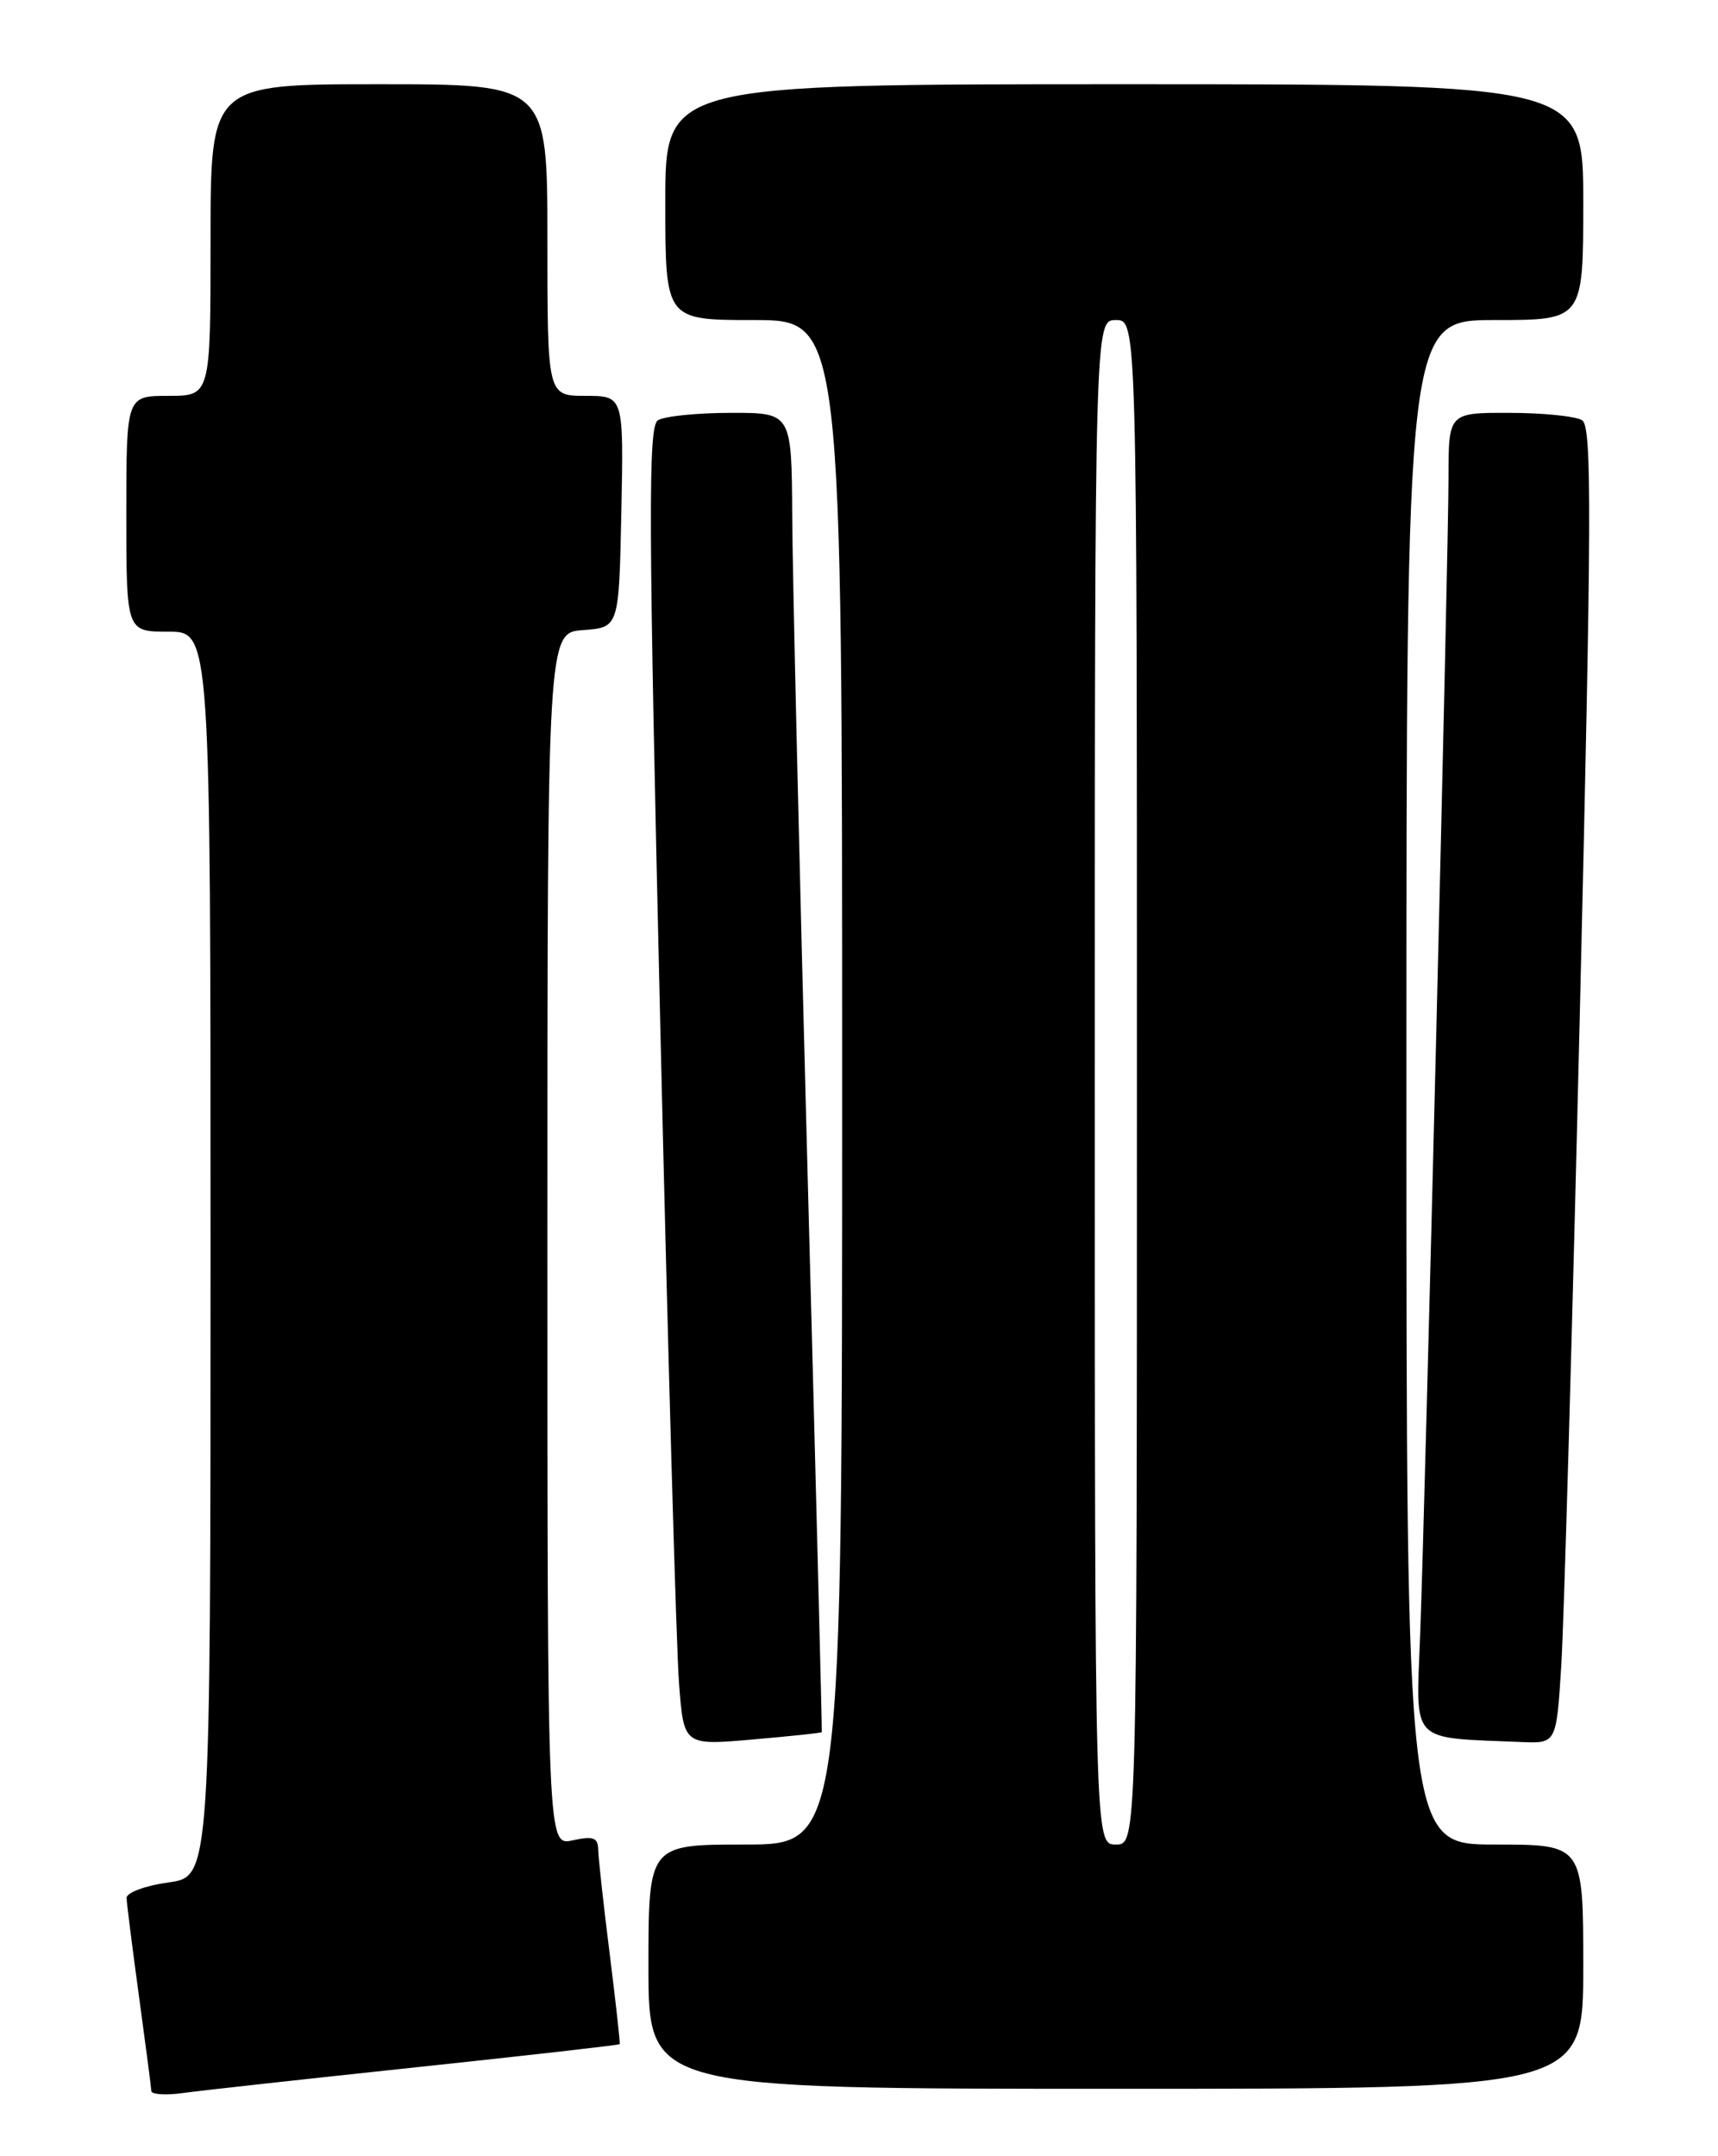 <?xml version="1.0" encoding="UTF-8" standalone="no"?>
<!DOCTYPE svg PUBLIC "-//W3C//DTD SVG 1.1//EN" "http://www.w3.org/Graphics/SVG/1.1/DTD/svg11.dtd" >
<svg xmlns="http://www.w3.org/2000/svg" xmlns:xlink="http://www.w3.org/1999/xlink" version="1.1" viewBox="0 0 204 256">
 <g >
 <path fill="currentColor"
d=" M 49.47 245.44 C 62.65 244.04 73.50 242.81 73.58 242.70 C 73.66 242.59 73.12 237.78 72.40 232.00 C 71.67 226.22 71.06 220.68 71.04 219.67 C 71.01 218.16 70.47 217.96 68.00 218.50 C 65.00 219.16 65.00 219.16 65.00 147.14 C 65.00 75.11 65.00 75.11 69.25 74.81 C 73.50 74.50 73.50 74.50 73.78 60.75 C 74.06 47.00 74.06 47.00 69.53 47.00 C 65.00 47.00 65.00 47.00 65.00 28.50 C 65.00 10.00 65.00 10.00 45.00 10.00 C 25.00 10.00 25.00 10.00 25.00 28.50 C 25.00 47.00 25.00 47.00 20.00 47.00 C 15.00 47.00 15.00 47.00 15.00 61.00 C 15.00 75.00 15.00 75.00 20.00 75.00 C 25.00 75.00 25.00 75.00 25.00 148.91 C 25.00 222.81 25.00 222.81 20.00 223.50 C 17.25 223.88 15.01 224.71 15.03 225.34 C 15.05 225.98 15.71 231.22 16.50 237.00 C 17.29 242.78 17.95 247.84 17.97 248.26 C 17.99 248.68 19.69 248.79 21.75 248.50 C 23.81 248.21 36.29 246.84 49.47 245.44 Z  M 188.00 233.50 C 188.00 219.00 188.00 219.00 177.50 219.00 C 167.00 219.00 167.00 219.00 167.00 128.50 C 167.00 38.00 167.00 38.00 177.50 38.00 C 188.00 38.00 188.00 38.00 188.00 24.00 C 188.00 10.00 188.00 10.00 133.50 10.00 C 79.00 10.00 79.00 10.00 79.00 24.00 C 79.00 38.00 79.00 38.00 89.50 38.00 C 100.00 38.00 100.00 38.00 100.00 128.50 C 100.00 219.00 100.00 219.00 88.50 219.00 C 77.00 219.00 77.00 219.00 77.00 233.50 C 77.00 248.00 77.00 248.00 132.50 248.00 C 188.00 248.00 188.00 248.00 188.00 233.50 Z  M 97.58 205.66 C 97.63 205.57 96.87 175.80 95.90 139.50 C 94.93 103.20 94.10 67.99 94.07 61.25 C 94.00 49.00 94.00 49.00 86.75 49.02 C 82.76 49.02 78.88 49.42 78.12 49.90 C 76.95 50.65 76.99 61.43 78.40 121.64 C 79.31 160.61 80.31 195.82 80.63 199.87 C 81.19 207.24 81.19 207.24 89.35 206.53 C 93.83 206.14 97.54 205.75 97.58 205.66 Z  M 185.39 197.75 C 185.71 192.66 186.71 157.51 187.61 119.64 C 189.00 61.28 189.04 50.64 187.87 49.90 C 187.12 49.42 183.24 49.02 179.25 49.02 C 172.00 49.00 172.00 49.00 172.00 56.72 C 172.00 65.68 169.27 176.89 168.63 194.20 C 168.14 207.20 167.25 206.26 180.66 206.83 C 184.81 207.00 184.81 207.00 185.39 197.75 Z  M 130.00 128.50 C 130.00 38.00 130.00 38.00 132.50 38.00 C 135.00 38.00 135.00 38.00 135.00 128.50 C 135.00 219.00 135.00 219.00 132.50 219.00 C 130.00 219.00 130.00 219.00 130.00 128.50 Z "/>
</g>
</svg>
